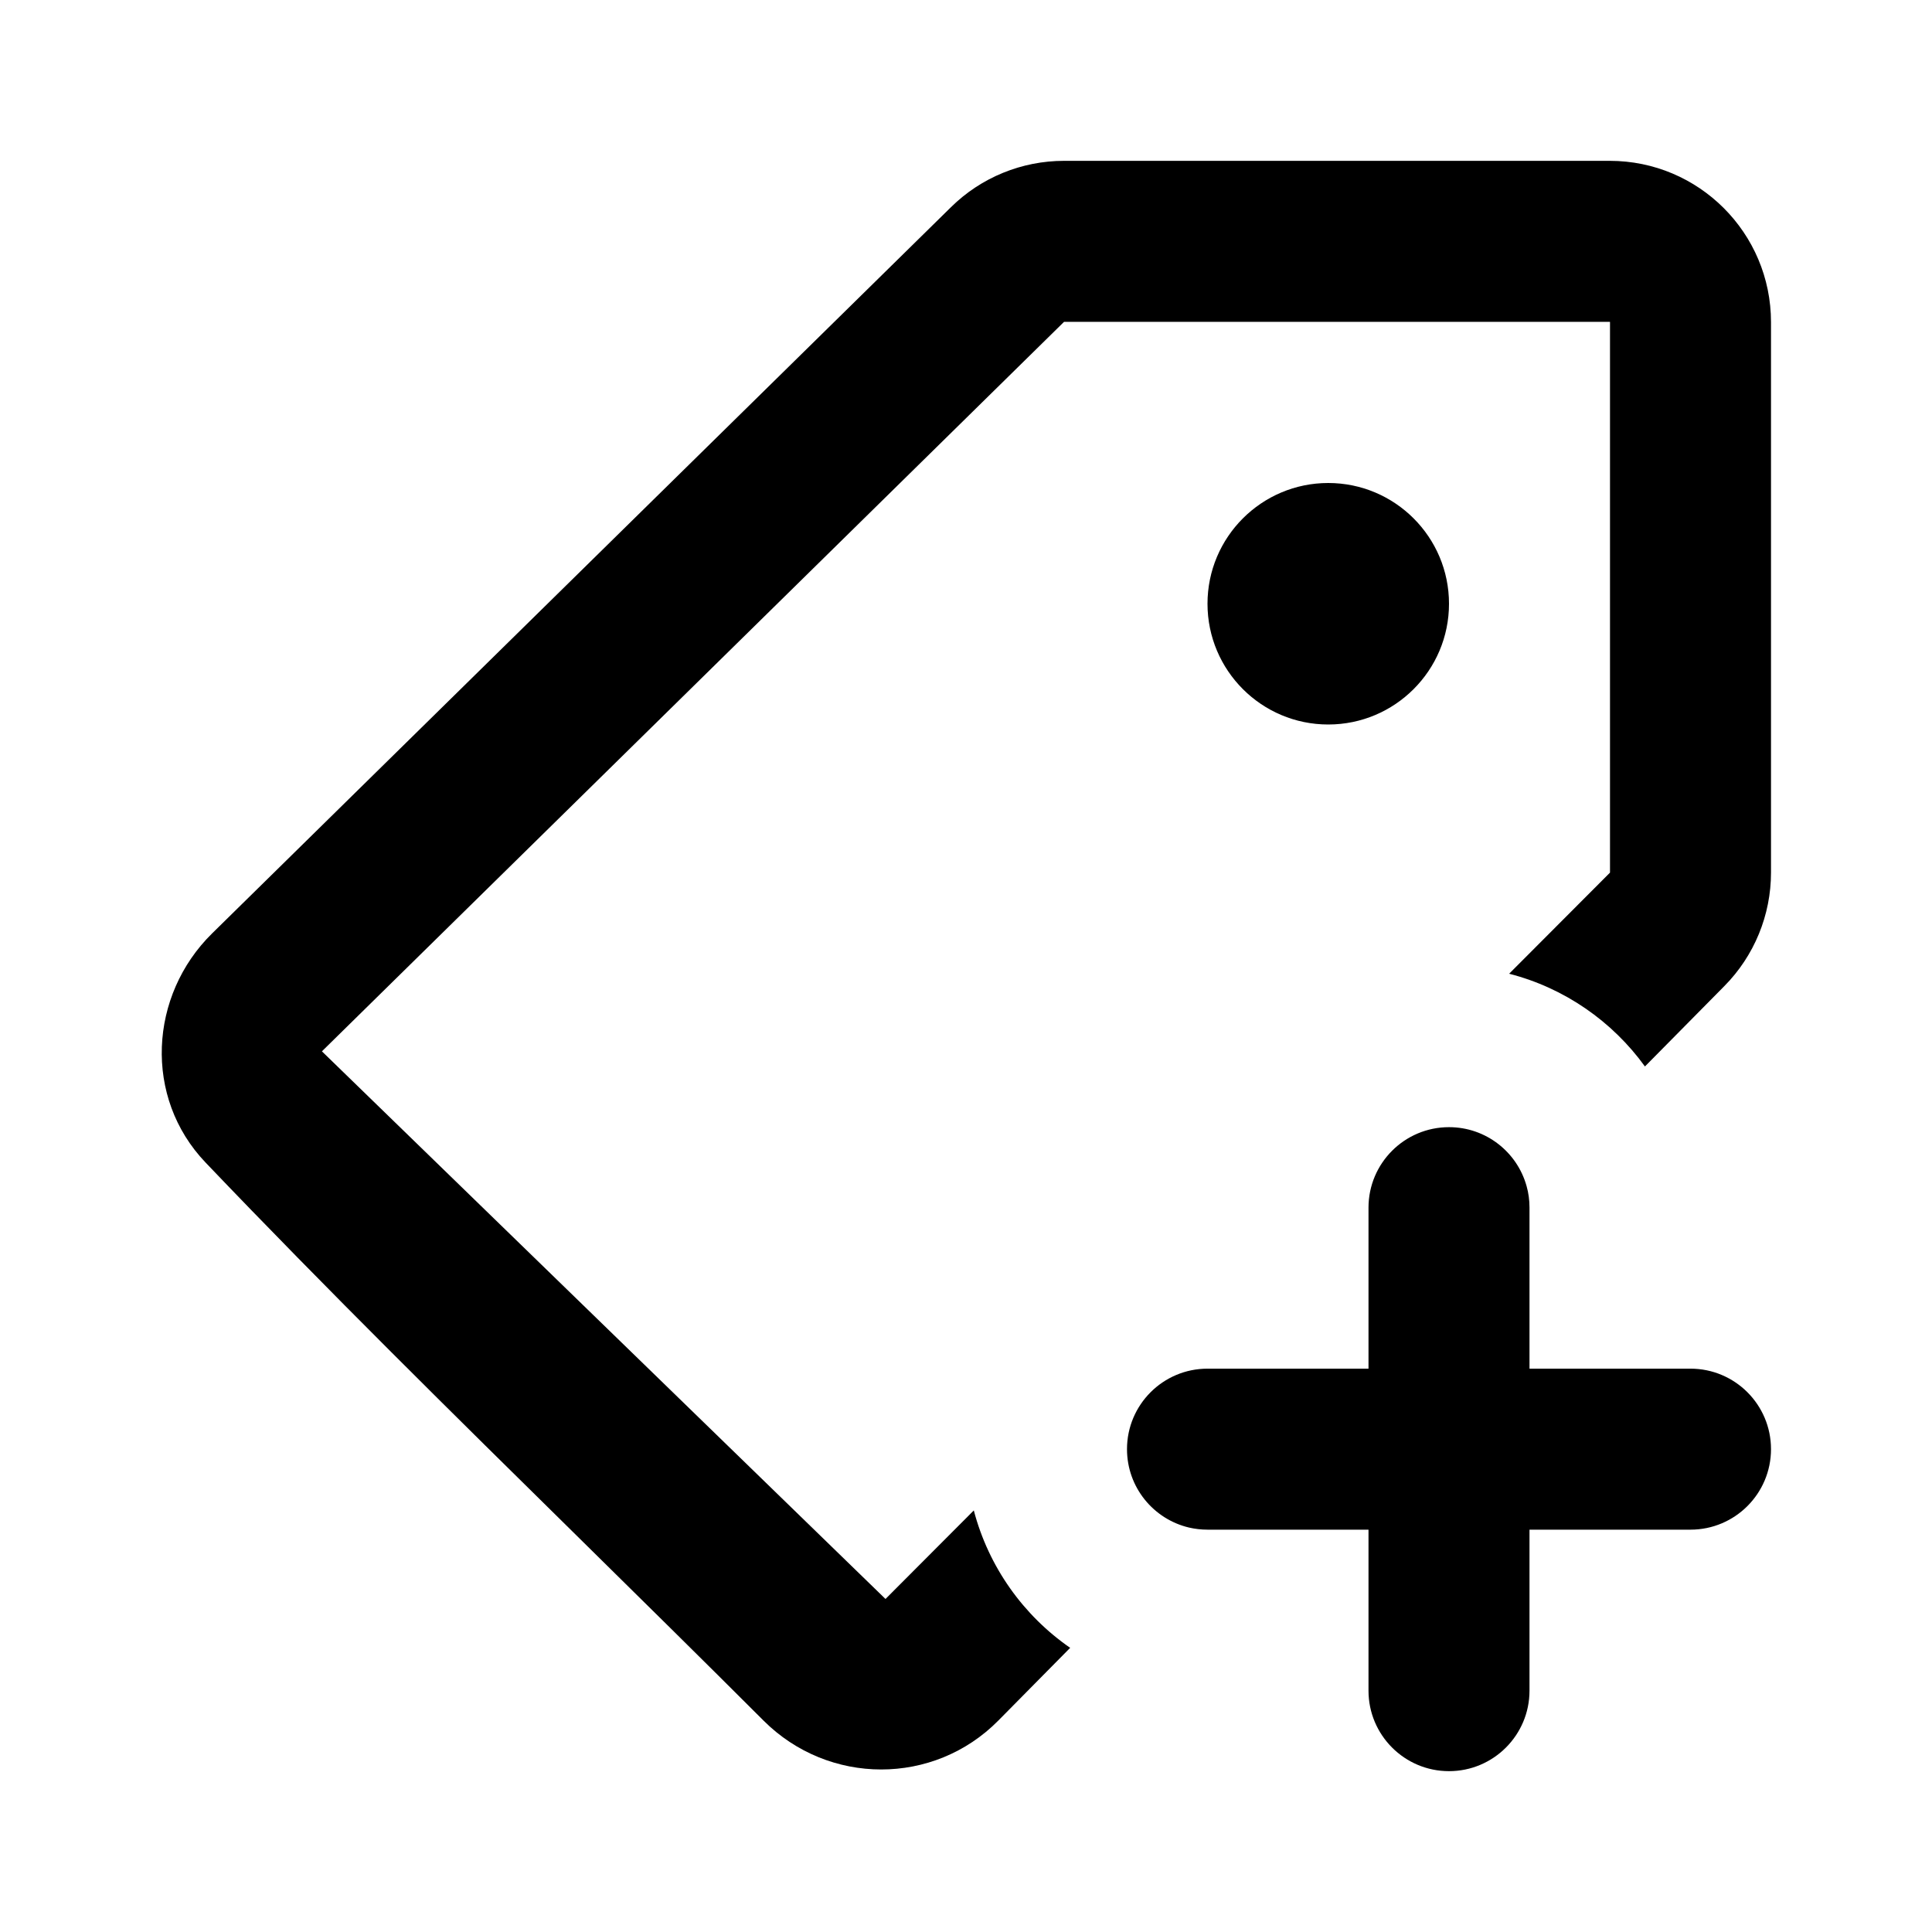 <svg width="24" height="24" viewBox="0 0 24 24" fill="none" xmlns="http://www.w3.org/2000/svg">
<path d="M12.097 18.763L11 19.863L3.999 13.06L13.218 3.998L19.998 3.998L19.999 3.999L20 4L20 10.84L18.747 12.096C19.436 12.273 20.029 12.688 20.434 13.248L21.421 12.249C21.792 11.874 22 11.367 22 10.84V4.002C22 2.895 21.103 1.998 19.997 1.998H13.218C12.693 1.998 12.188 2.204 11.814 2.573L2.635 11.595C1.852 12.365 1.78 13.632 2.554 14.442C4.068 16.028 5.633 17.569 7.197 19.109C7.962 19.863 8.727 20.616 9.485 21.374C10.294 22.182 11.599 22.185 12.401 21.374L13.294 20.47C12.713 20.068 12.281 19.465 12.097 18.763Z" fill="black"/>
<path d="M18.964 14.735C18.847 14.312 18.46 14.002 18 14.002C17.448 14.002 17 14.45 17 15.002V17.002H15C14.448 17.002 14 17.45 14 18.002C14 18.476 14.329 18.872 14.771 18.976C14.845 18.993 14.921 19.002 15 19.002H17V21.002C17 21.554 17.448 22.002 18 22.002C18.552 22.002 19 21.554 19 21.002V19.002H21C21.552 19.002 22 18.554 22 18.002C22 17.45 21.552 17.002 21 17.002H19V15.002C19 14.909 18.988 14.82 18.964 14.735Z" fill="black"/>
<path d="M16.5 9C17.328 9 18 8.328 18 7.5C18 6.672 17.328 6 16.5 6C15.672 6 15 6.672 15 7.5C15 8.328 15.672 9 16.5 9Z" fill="black"/>
</svg>
